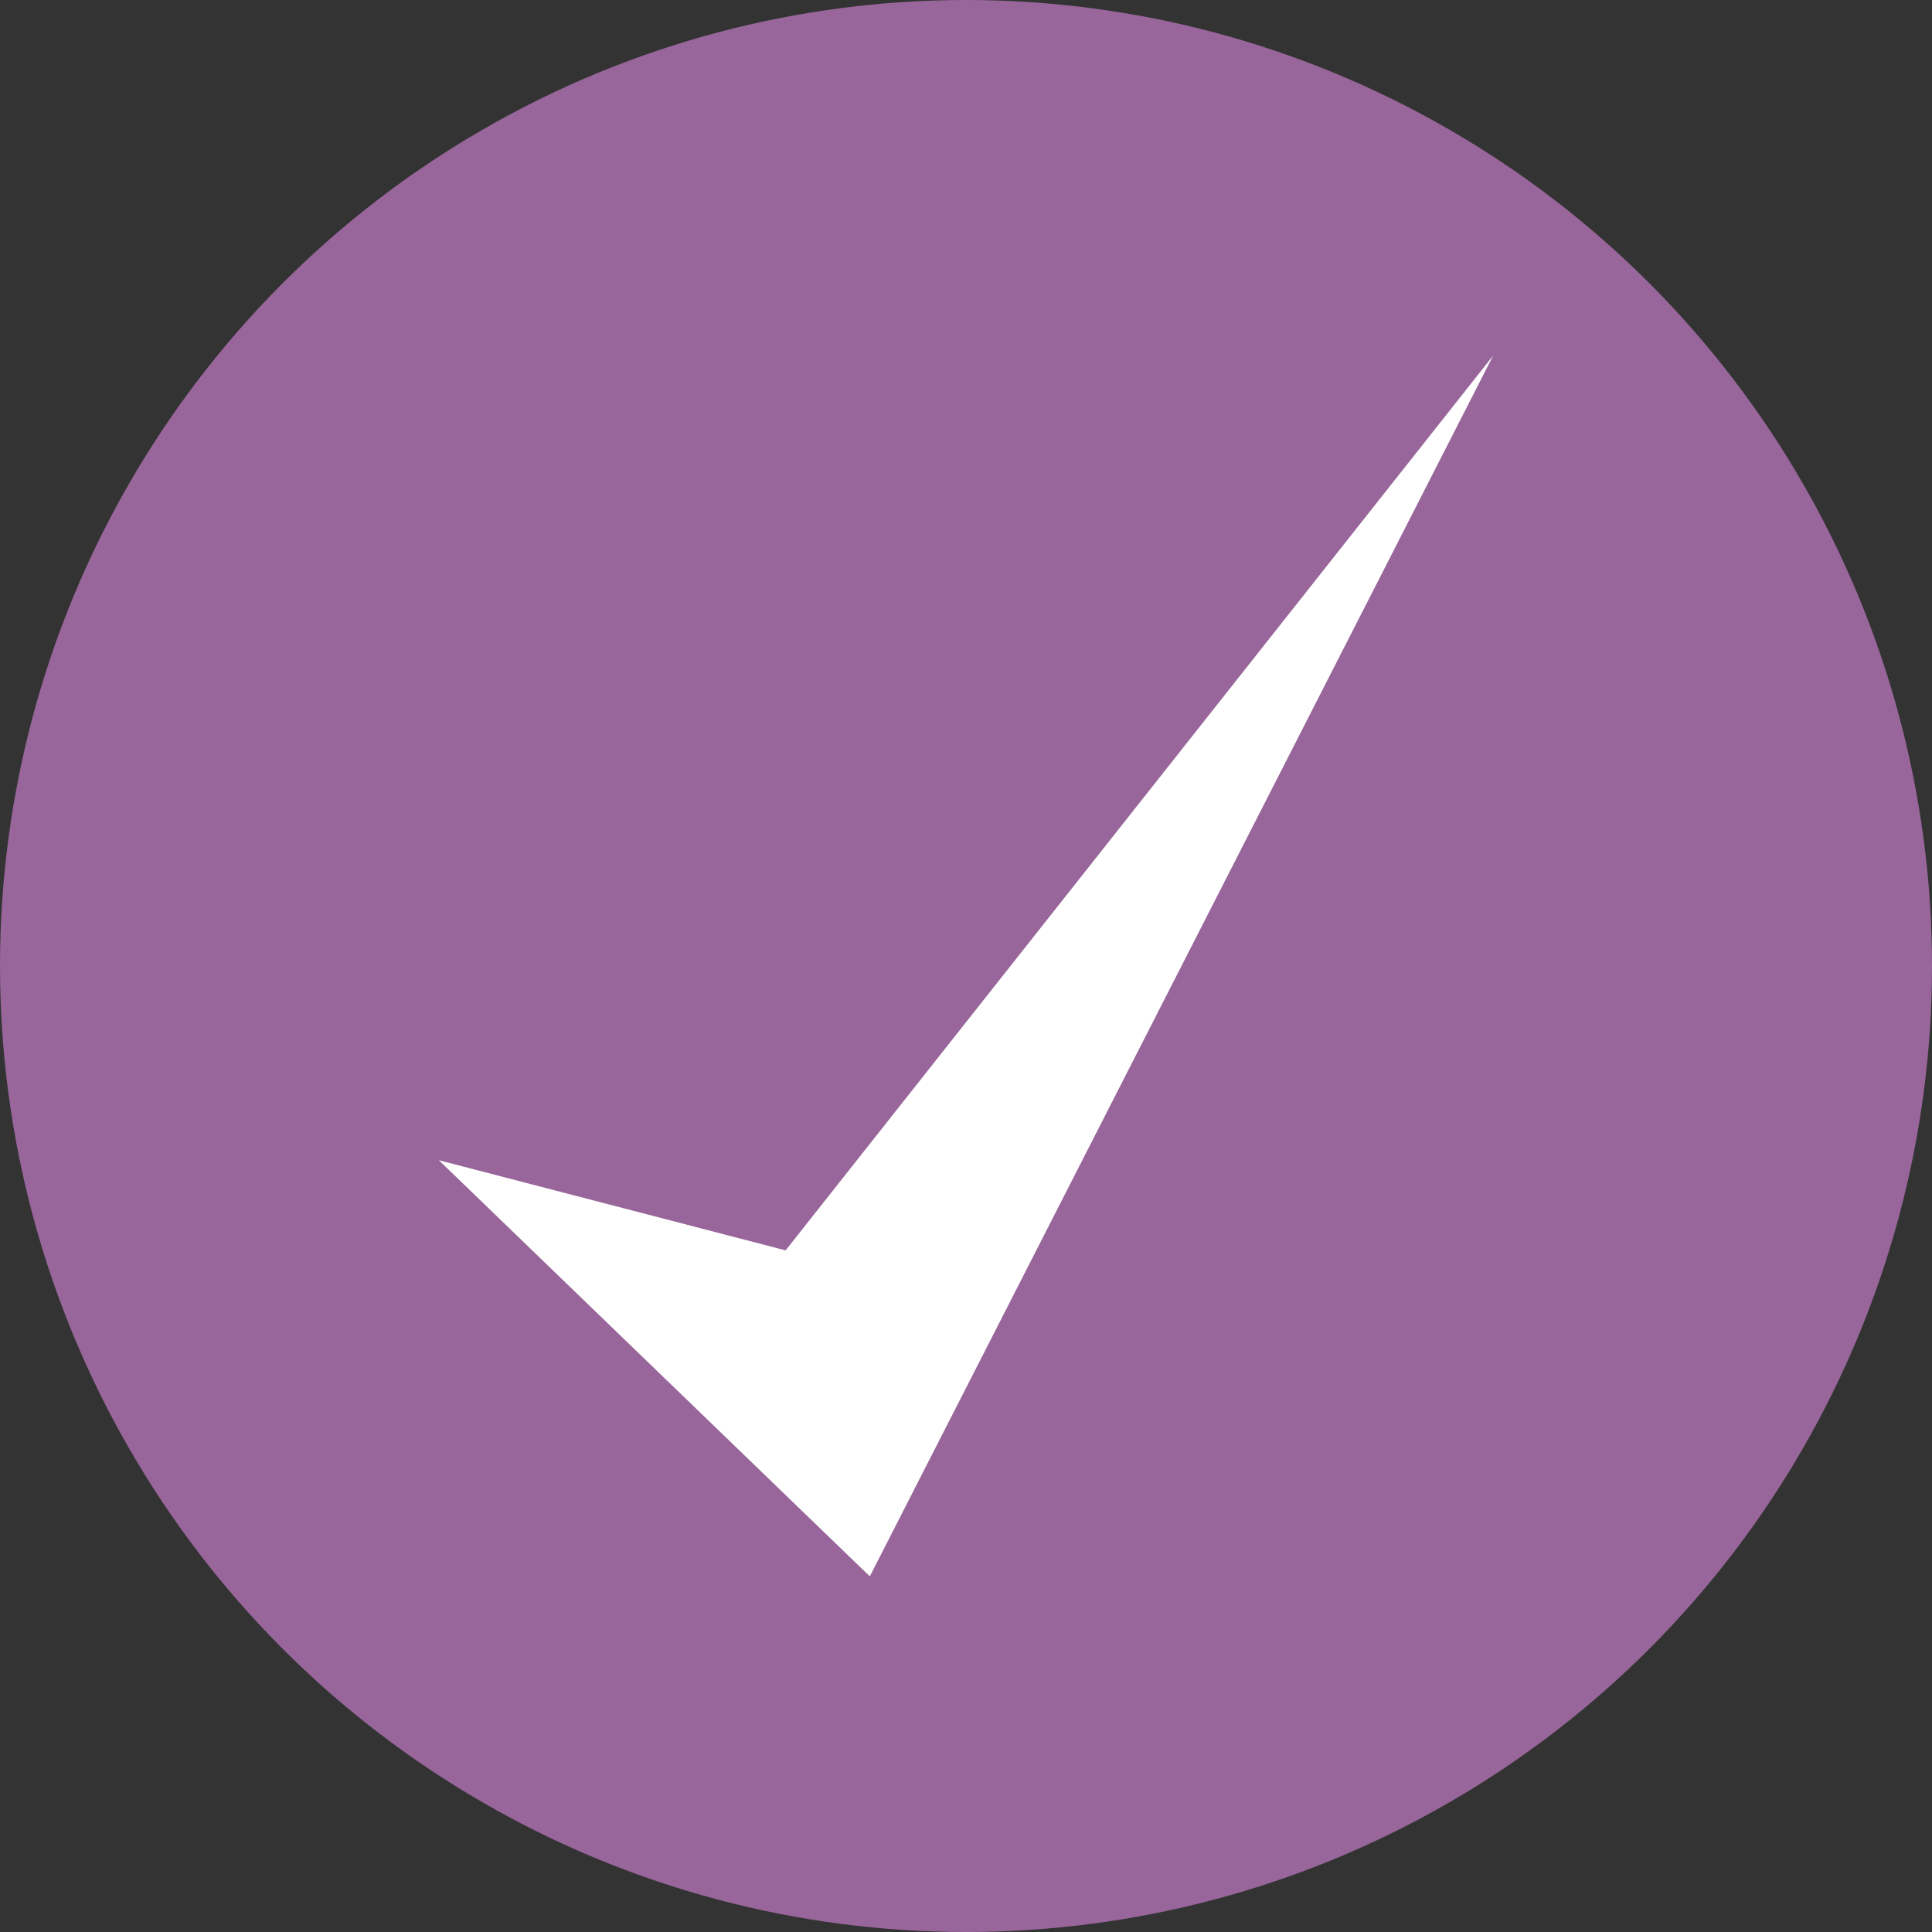 <svg id="validé" xmlns="http://www.w3.org/2000/svg" width="78" height="78" viewBox="0 0 78 78">
  <rect x="0" y="0" width="78" height="78" fill="#333333" stroke="none"/>
  <circle id="Ellipse_10" data-name="Ellipse 10" cx="39" cy="39" r="39" fill="#98669a"/>
  <path id="Tracé_204" data-name="Tracé 204" d="M46.065,10.683,20.9,59.967,3.5,43.166l14,3.64Z" transform="translate(14.217 3.675)" fill="#fff"/>
</svg>
